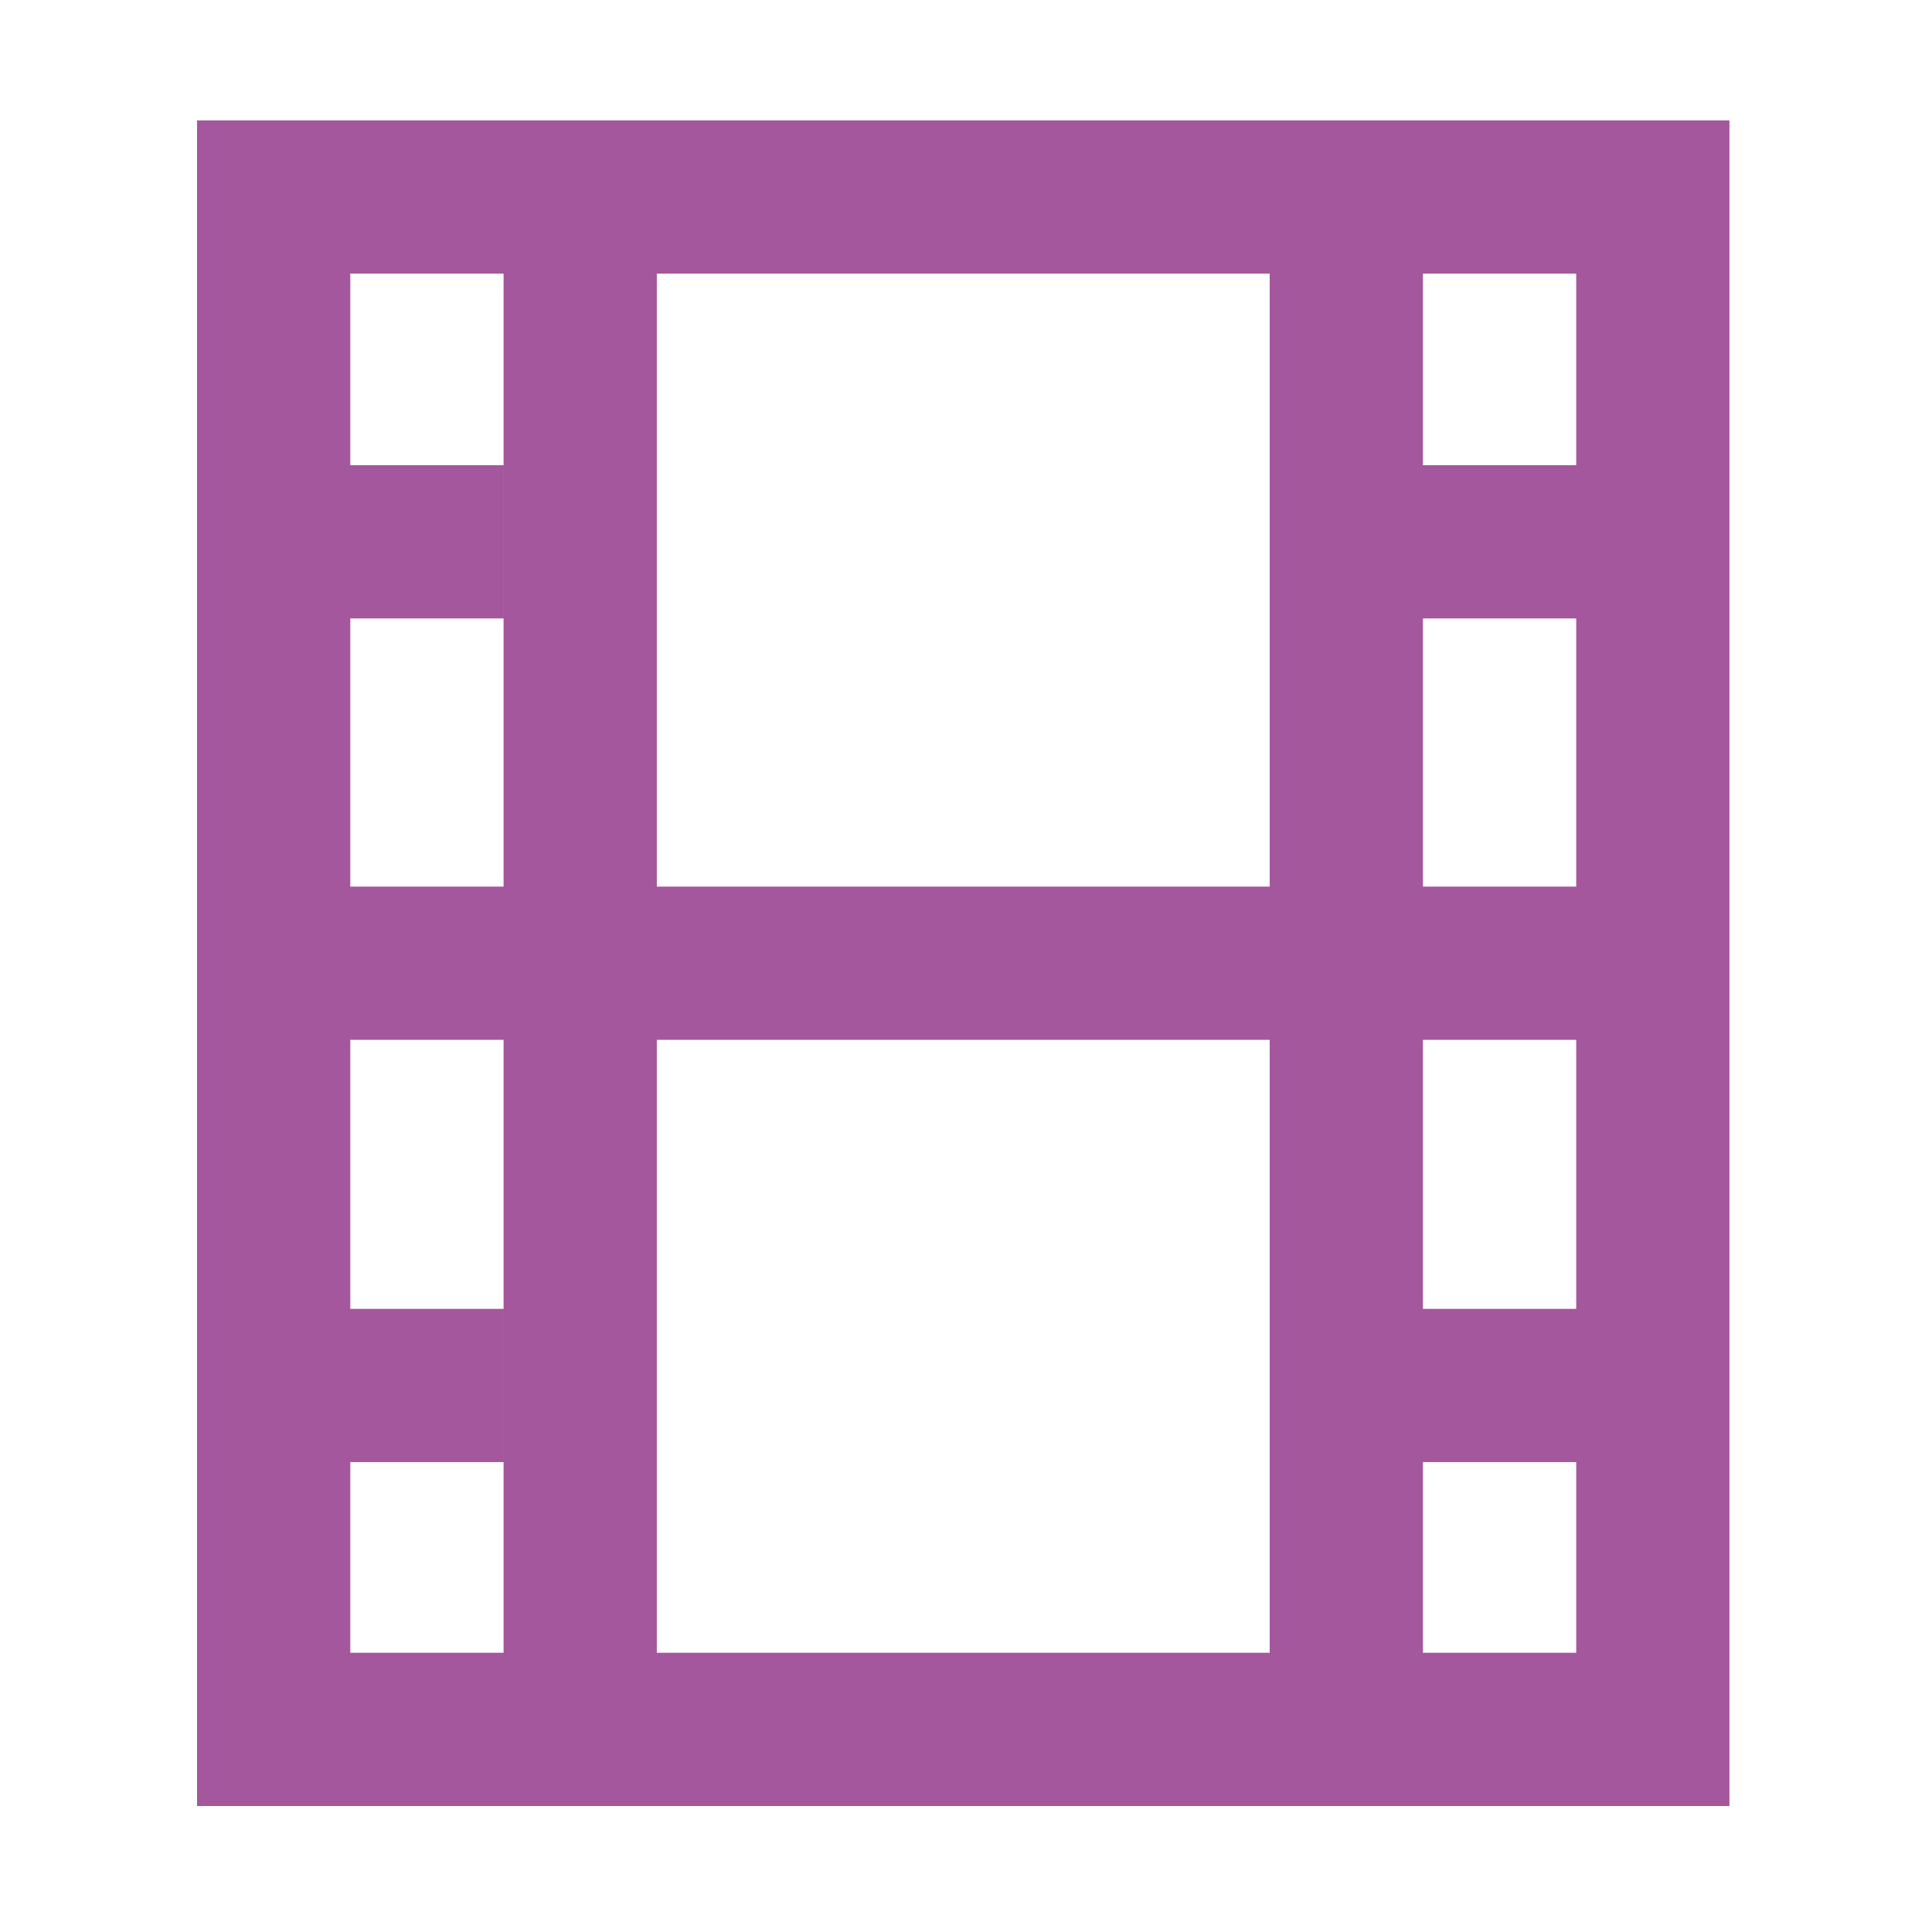 <?xml version="1.0" standalone="no"?><!DOCTYPE svg PUBLIC "-//W3C//DTD SVG 1.1//EN" "http://www.w3.org/Graphics/SVG/1.1/DTD/svg11.dtd"><svg t="1596783392828" class="icon" viewBox="0 0 1024 1024" version="1.1" xmlns="http://www.w3.org/2000/svg" p-id="57844" xmlns:xlink="http://www.w3.org/1999/xlink" width="200" height="200"><defs><style type="text/css"></style></defs><path d="M104.442 63.815V957.234h812.208V63.815h-812.208z m730.988 81.223v101.518h-81.247v-101.518h81.247z m-81.247 406.096h81.247v142.585h-81.247V551.134z m0-81.219V327.779h81.247V469.916h-81.247z m-81.22-324.877V469.916H348.131V145.038h324.831z m-406.056 0V469.916h-81.245V327.779h81.235v-81.223h-81.235v-101.518h81.245z m-81.245 730.973v-101.071h81.235v-81.221h-81.235V551.134h81.245v324.877h-81.245z m162.47 0V551.134H672.961v324.877H348.131z m406.051 0v-101.071h81.247v101.071h-81.247z" fill="#a4579d" p-id="57845"></path></svg>